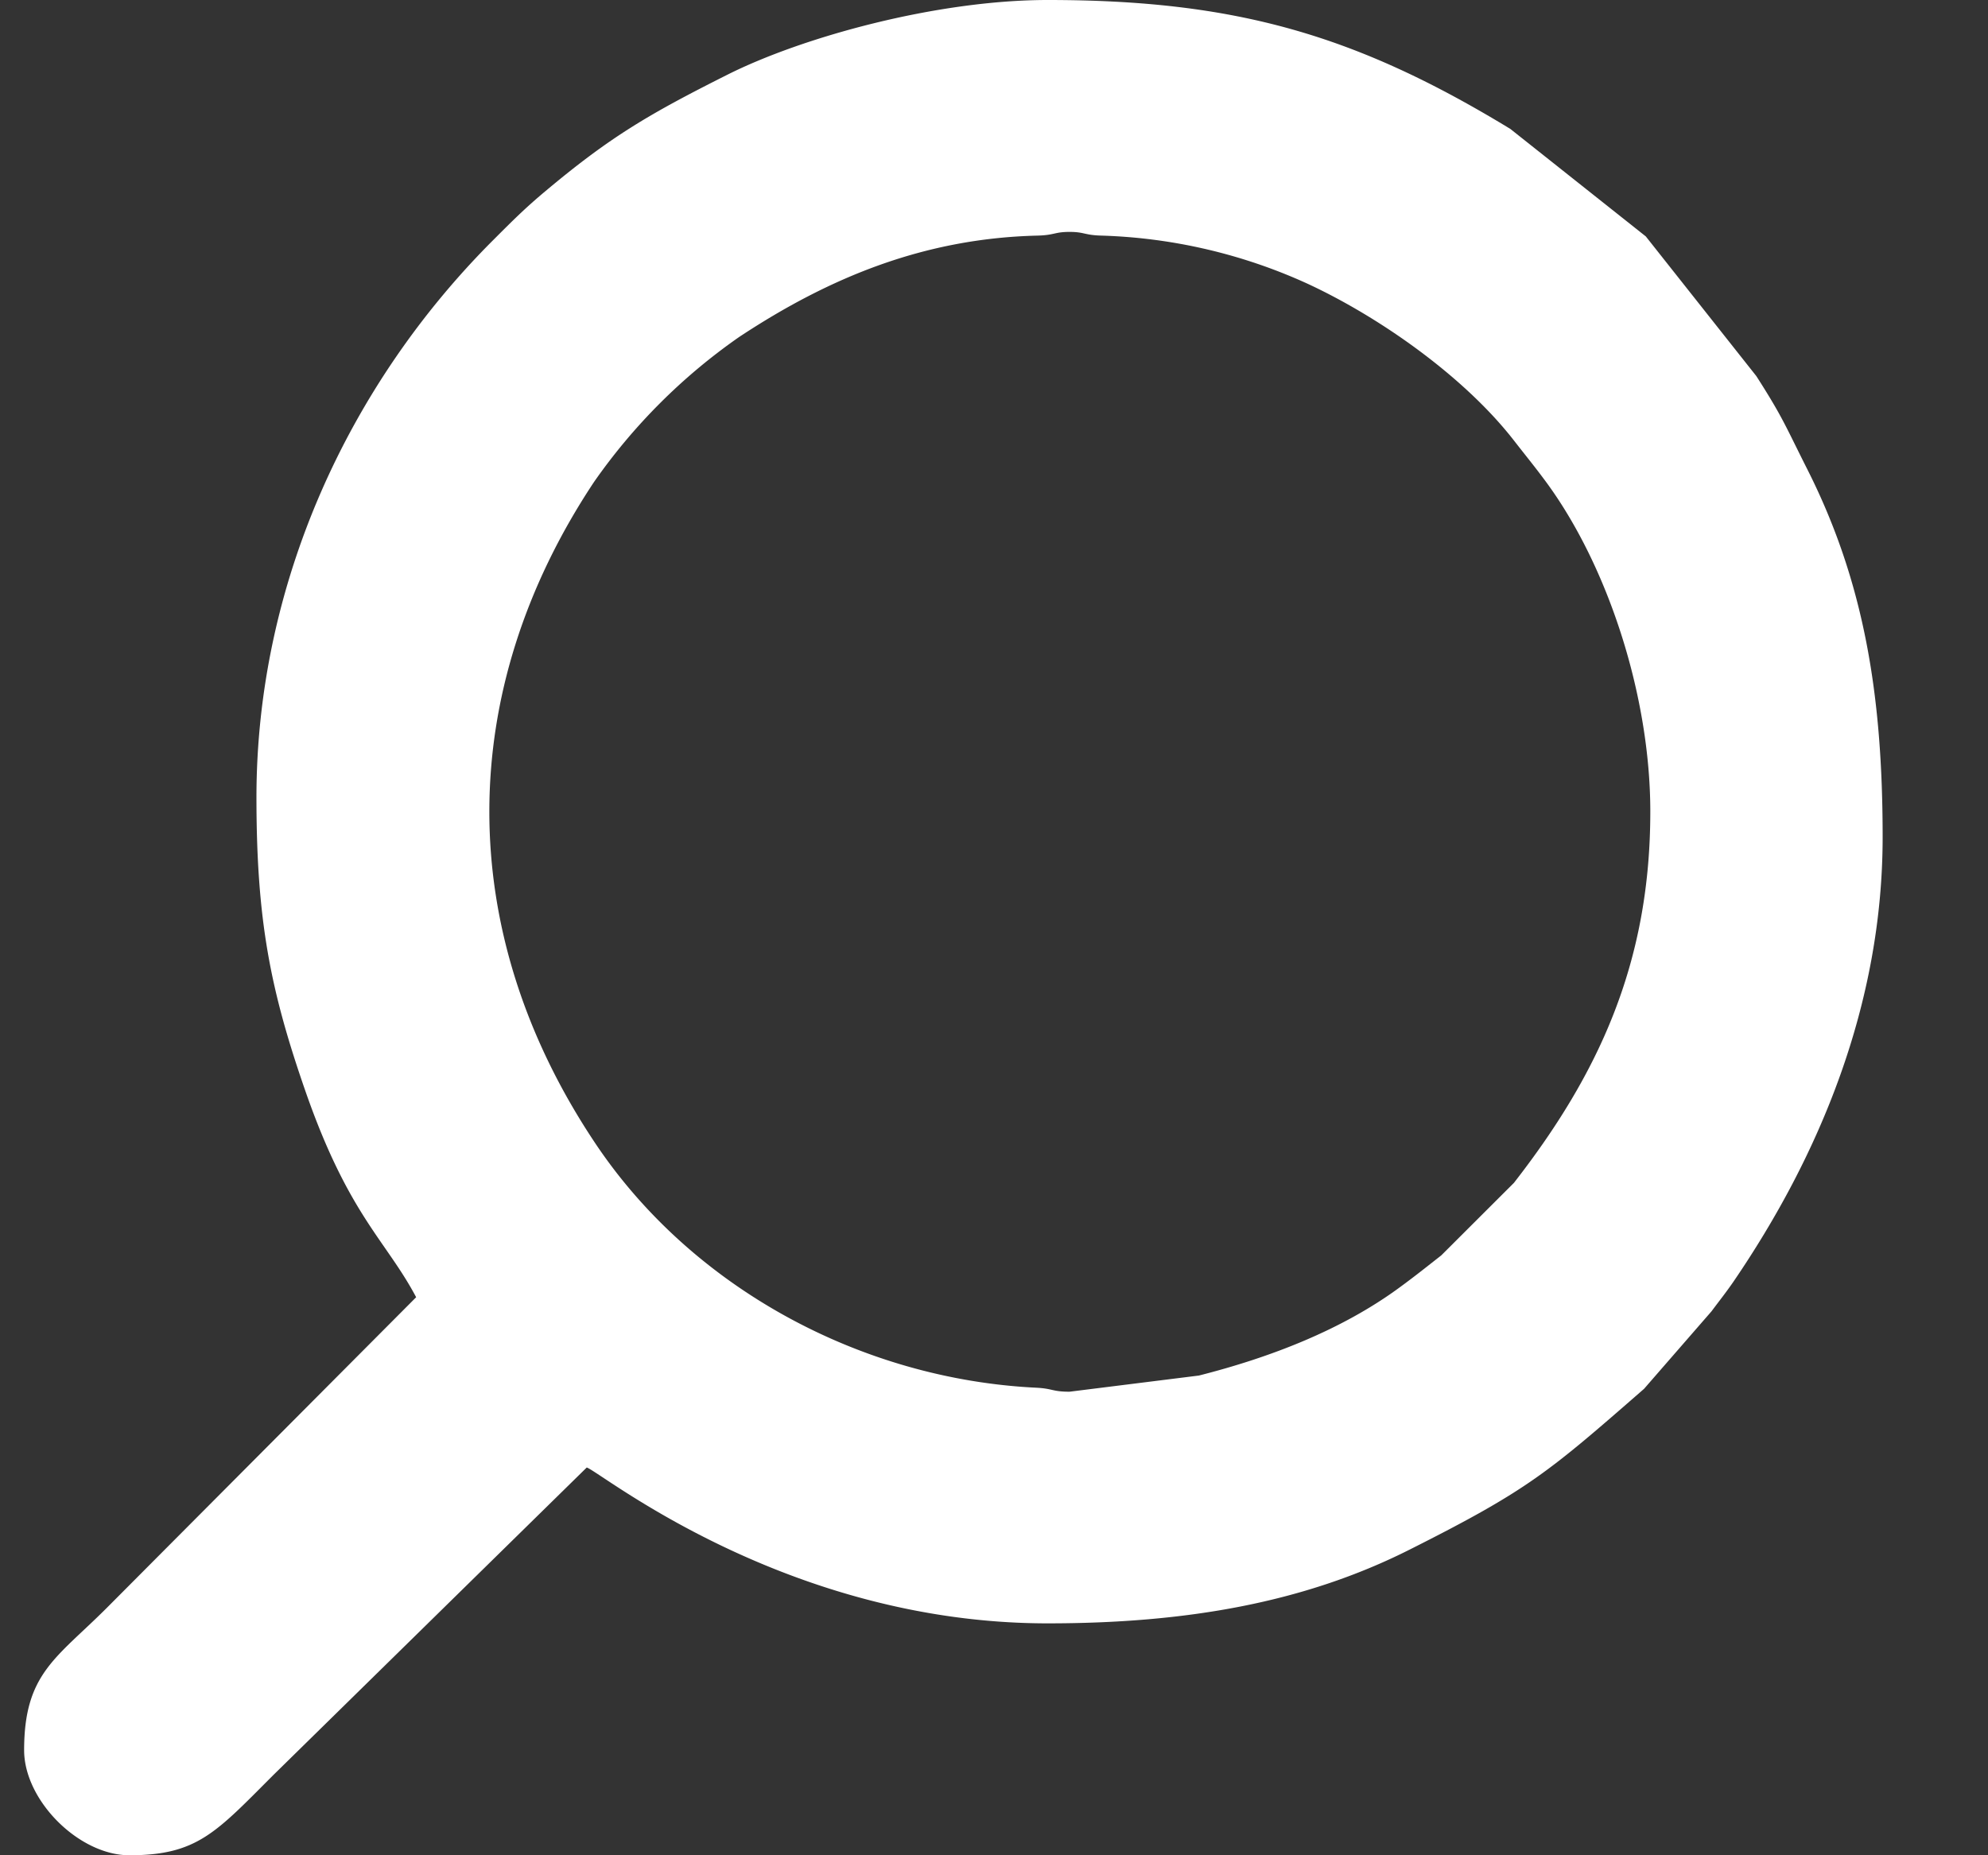 <svg width="15" height="14" fill="none" xmlns="http://www.w3.org/2000/svg"><rect width="100%" height="100%" fill="#333333" stroke="none"/><path fill-rule="evenodd" clip-rule="evenodd" d="M12.452 6.125c0 1.145-.393 1.984-1.029 2.801l-.548.547c-.111.087-.197.156-.309.238-.44.325-.984.533-1.52.669l-.976.122c-.13 0-.124-.023-.247-.03-1.324-.063-2.61-.755-3.341-1.859-1.053-1.586-1.053-3.39 0-4.976a4.4 4.4 0 011.095-1.094c.685-.453 1.401-.744 2.247-.765.135-.003.13-.028.246-.028.115 0 .11.025.246.028a4.033 4.033 0 011.552.364c.553.257 1.185.706 1.555 1.182.087.112.157.197.239.308.47.636.79 1.618.79 2.493zm-10.517-.11c0 .932.105 1.459.372 2.226.324.928.606 1.12.833 1.548L.805 12.134c-.38.38-.623.494-.623 1.073 0 .38.414.793.794.793.513 0 .654-.173 1.089-.608l2.362-2.318c.098.027 1.499 1.176 3.478 1.176 1.04 0 1.932-.154 2.73-.556.895-.45 1.047-.583 1.77-1.214l.509-.585c.058-.078.107-.139.163-.22.652-.954 1.128-2.095 1.128-3.359 0-1.071-.14-1.924-.566-2.77-.169-.335-.186-.394-.387-.708l-.834-1.054-1.022-.811C10.232.264 9.323 0 7.906 0c-.84 0-1.854.28-2.42.565-.589.296-.88.466-1.369.876-.158.132-.252.227-.395.37C2.632 2.9 1.935 4.406 1.935 6.017z" fill="#fff"/></svg>